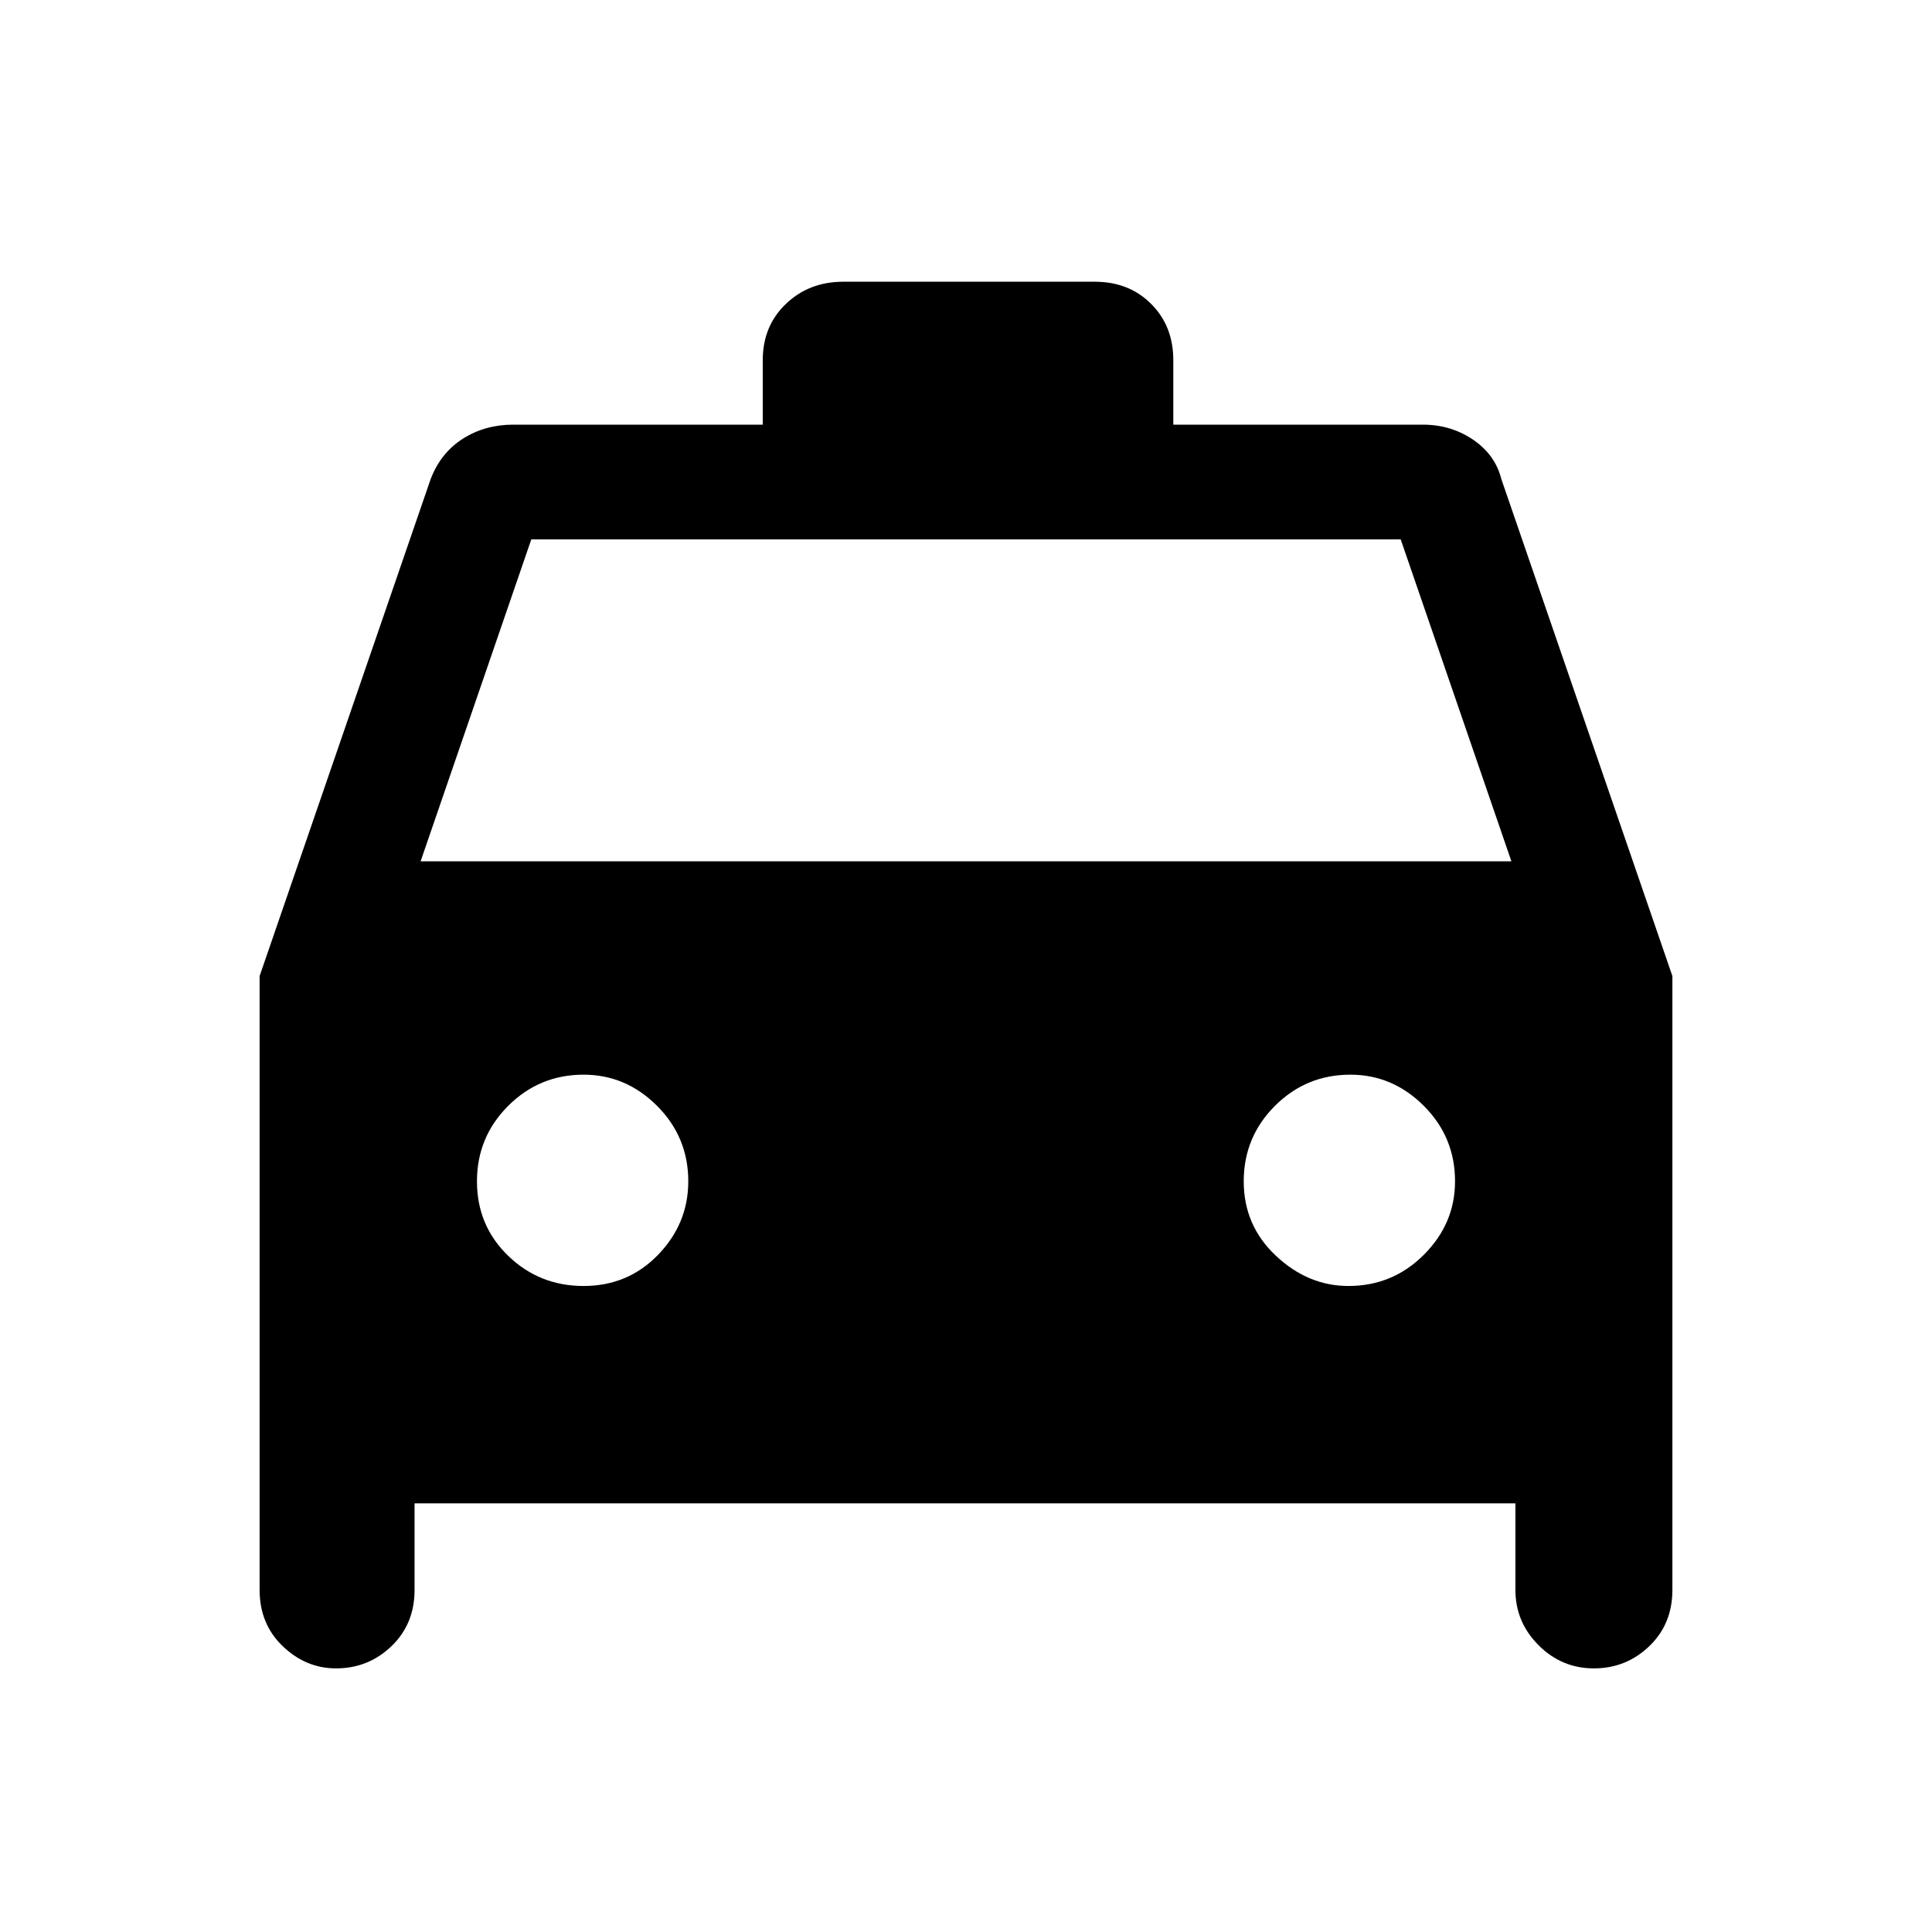 <svg xmlns="http://www.w3.org/2000/svg" height="40" width="40"><path d="M6.958 34.542q-.625 0-1.104-.459-.479-.458-.479-1.166V20.208L8.917 9.917q.208-.542.666-.834.459-.291 1.042-.291h5.167V7.458q0-.708.479-1.166.479-.459 1.187-.459h5.209q.708 0 1.166.459.459.458.459 1.166v1.334h5.166q.584 0 1.042.312.458.313.583.813l3.542 10.291v12.709q0 .708-.479 1.166-.479.459-1.146.459-.667 0-1.146-.48-.479-.479-.479-1.145v-1.792H8.583v1.792q0 .708-.479 1.166-.479.459-1.146.459Zm1.75-16.709h22.584L29 11.167H11Zm3.375 8.792q.917 0 1.542-.646t.625-1.521q0-.916-.646-1.562t-1.521-.646q-.916 0-1.562.646t-.646 1.562q0 .917.646 1.542t1.562.625Zm15.834 0q.916 0 1.562-.646t.646-1.521q0-.916-.646-1.562t-1.521-.646q-.916 0-1.562.646t-.646 1.562q0 .917.667 1.542.666.625 1.5.625Z"/></svg>